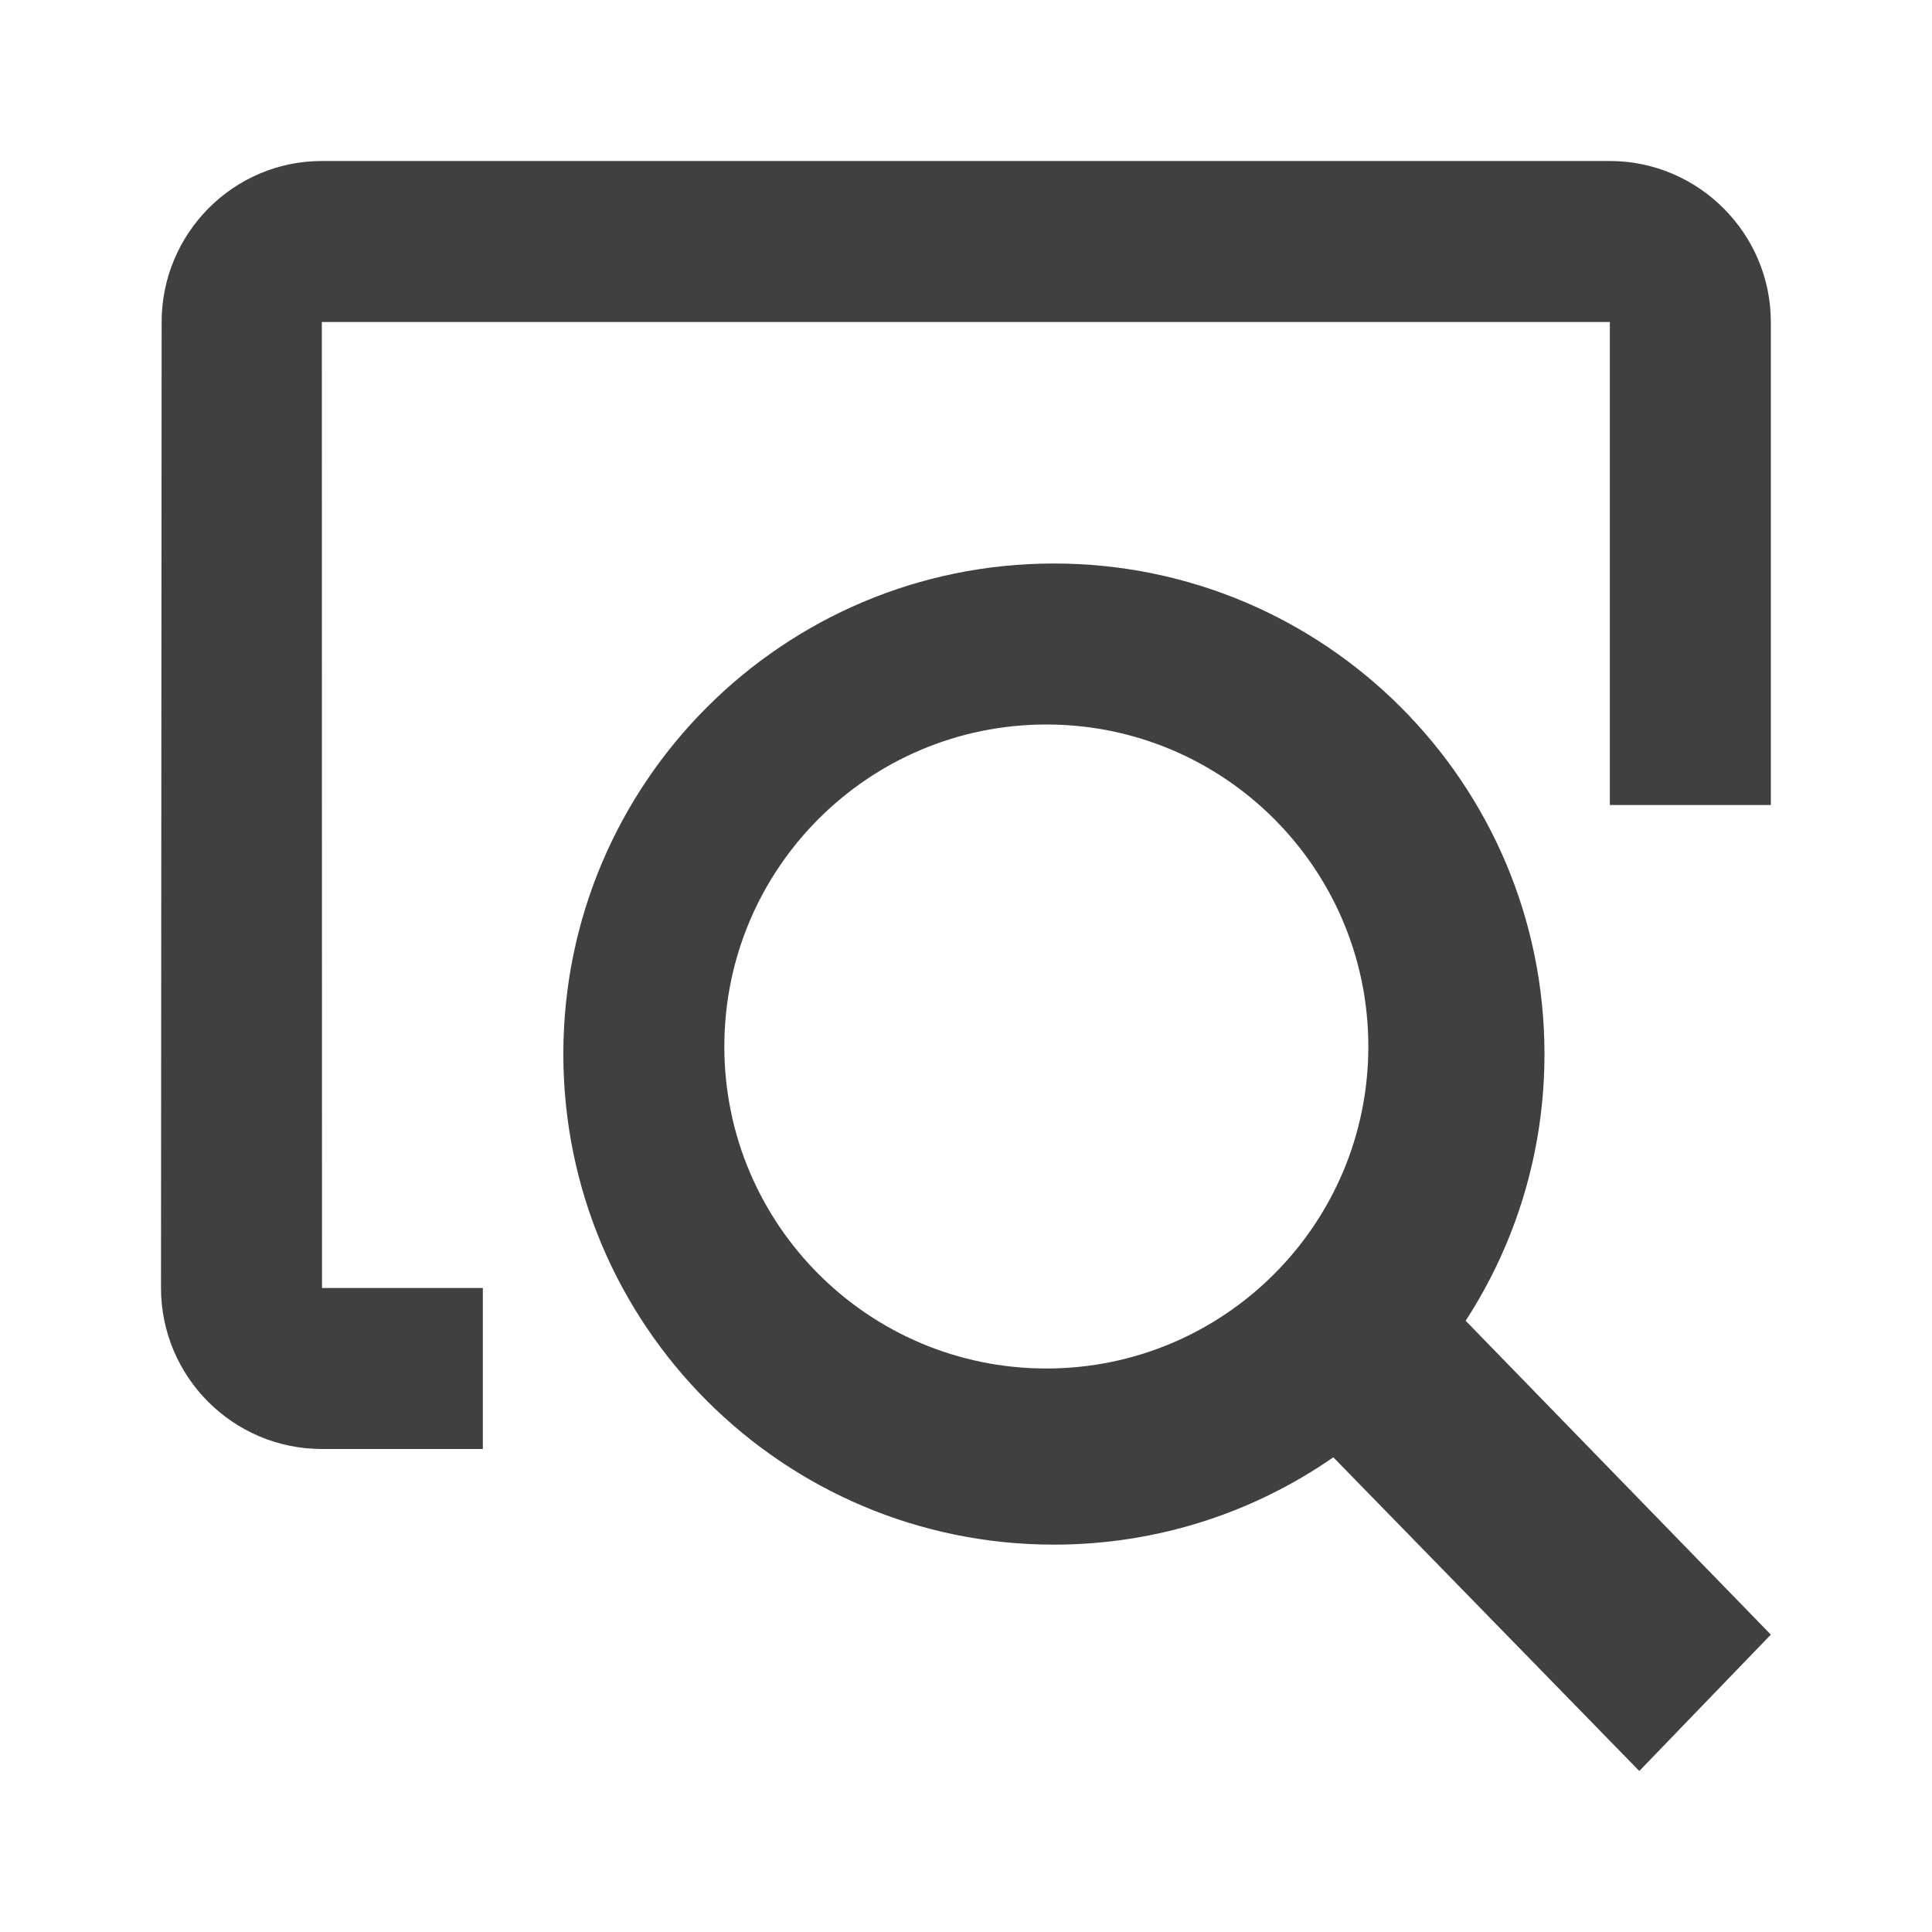 <?xml version="1.0" encoding="UTF-8"?>
<svg width="24px" height="24px" viewBox="0 0 24 24" version="1.1" xmlns="http://www.w3.org/2000/svg" xmlns:xlink="http://www.w3.org/1999/xlink">
    <!-- Generator: sketchtool 63.1 (101010) - https://sketch.com -->
    <title>icon/view</title>
    <desc>Created with sketchtool.</desc>
    <g id="Icons" stroke="none" stroke-width="1" fill="none" fill-rule="evenodd">
        <g id="icon/view" fill="#404040">
            <path d="M13.092,7 C16.457,7 19.186,9.728 19.186,13.094 C19.186,14.315 18.826,15.453 18.207,16.407 L21.998,20.306 L20.364,22 L16.563,18.103 C15.578,18.787 14.382,19.188 13.092,19.188 C9.726,19.188 6.998,16.459 6.998,13.094 C6.998,9.728 9.726,7 13.092,7 Z M19.998,2 C21.098,2 21.998,2.9 21.998,4 L21.998,4 L21.998,10 L19.998,10 L19.998,4 L3.998,4 L4,16 L5.998,16 L5.998,18 L4,18 C2.895,18 2,17.103 2,15.998 L2,15.998 L2.008,4 C2.008,2.9 2.898,2 3.998,2 L3.998,2 Z M12.998,9 C10.789,9 8.998,10.791 8.998,13 C8.998,15.209 10.789,17 12.998,17 C15.207,17 16.998,15.209 16.998,13 C16.998,10.791 15.207,9 12.998,9 Z" id="View"></path>
        </g>
    </g>
</svg>
